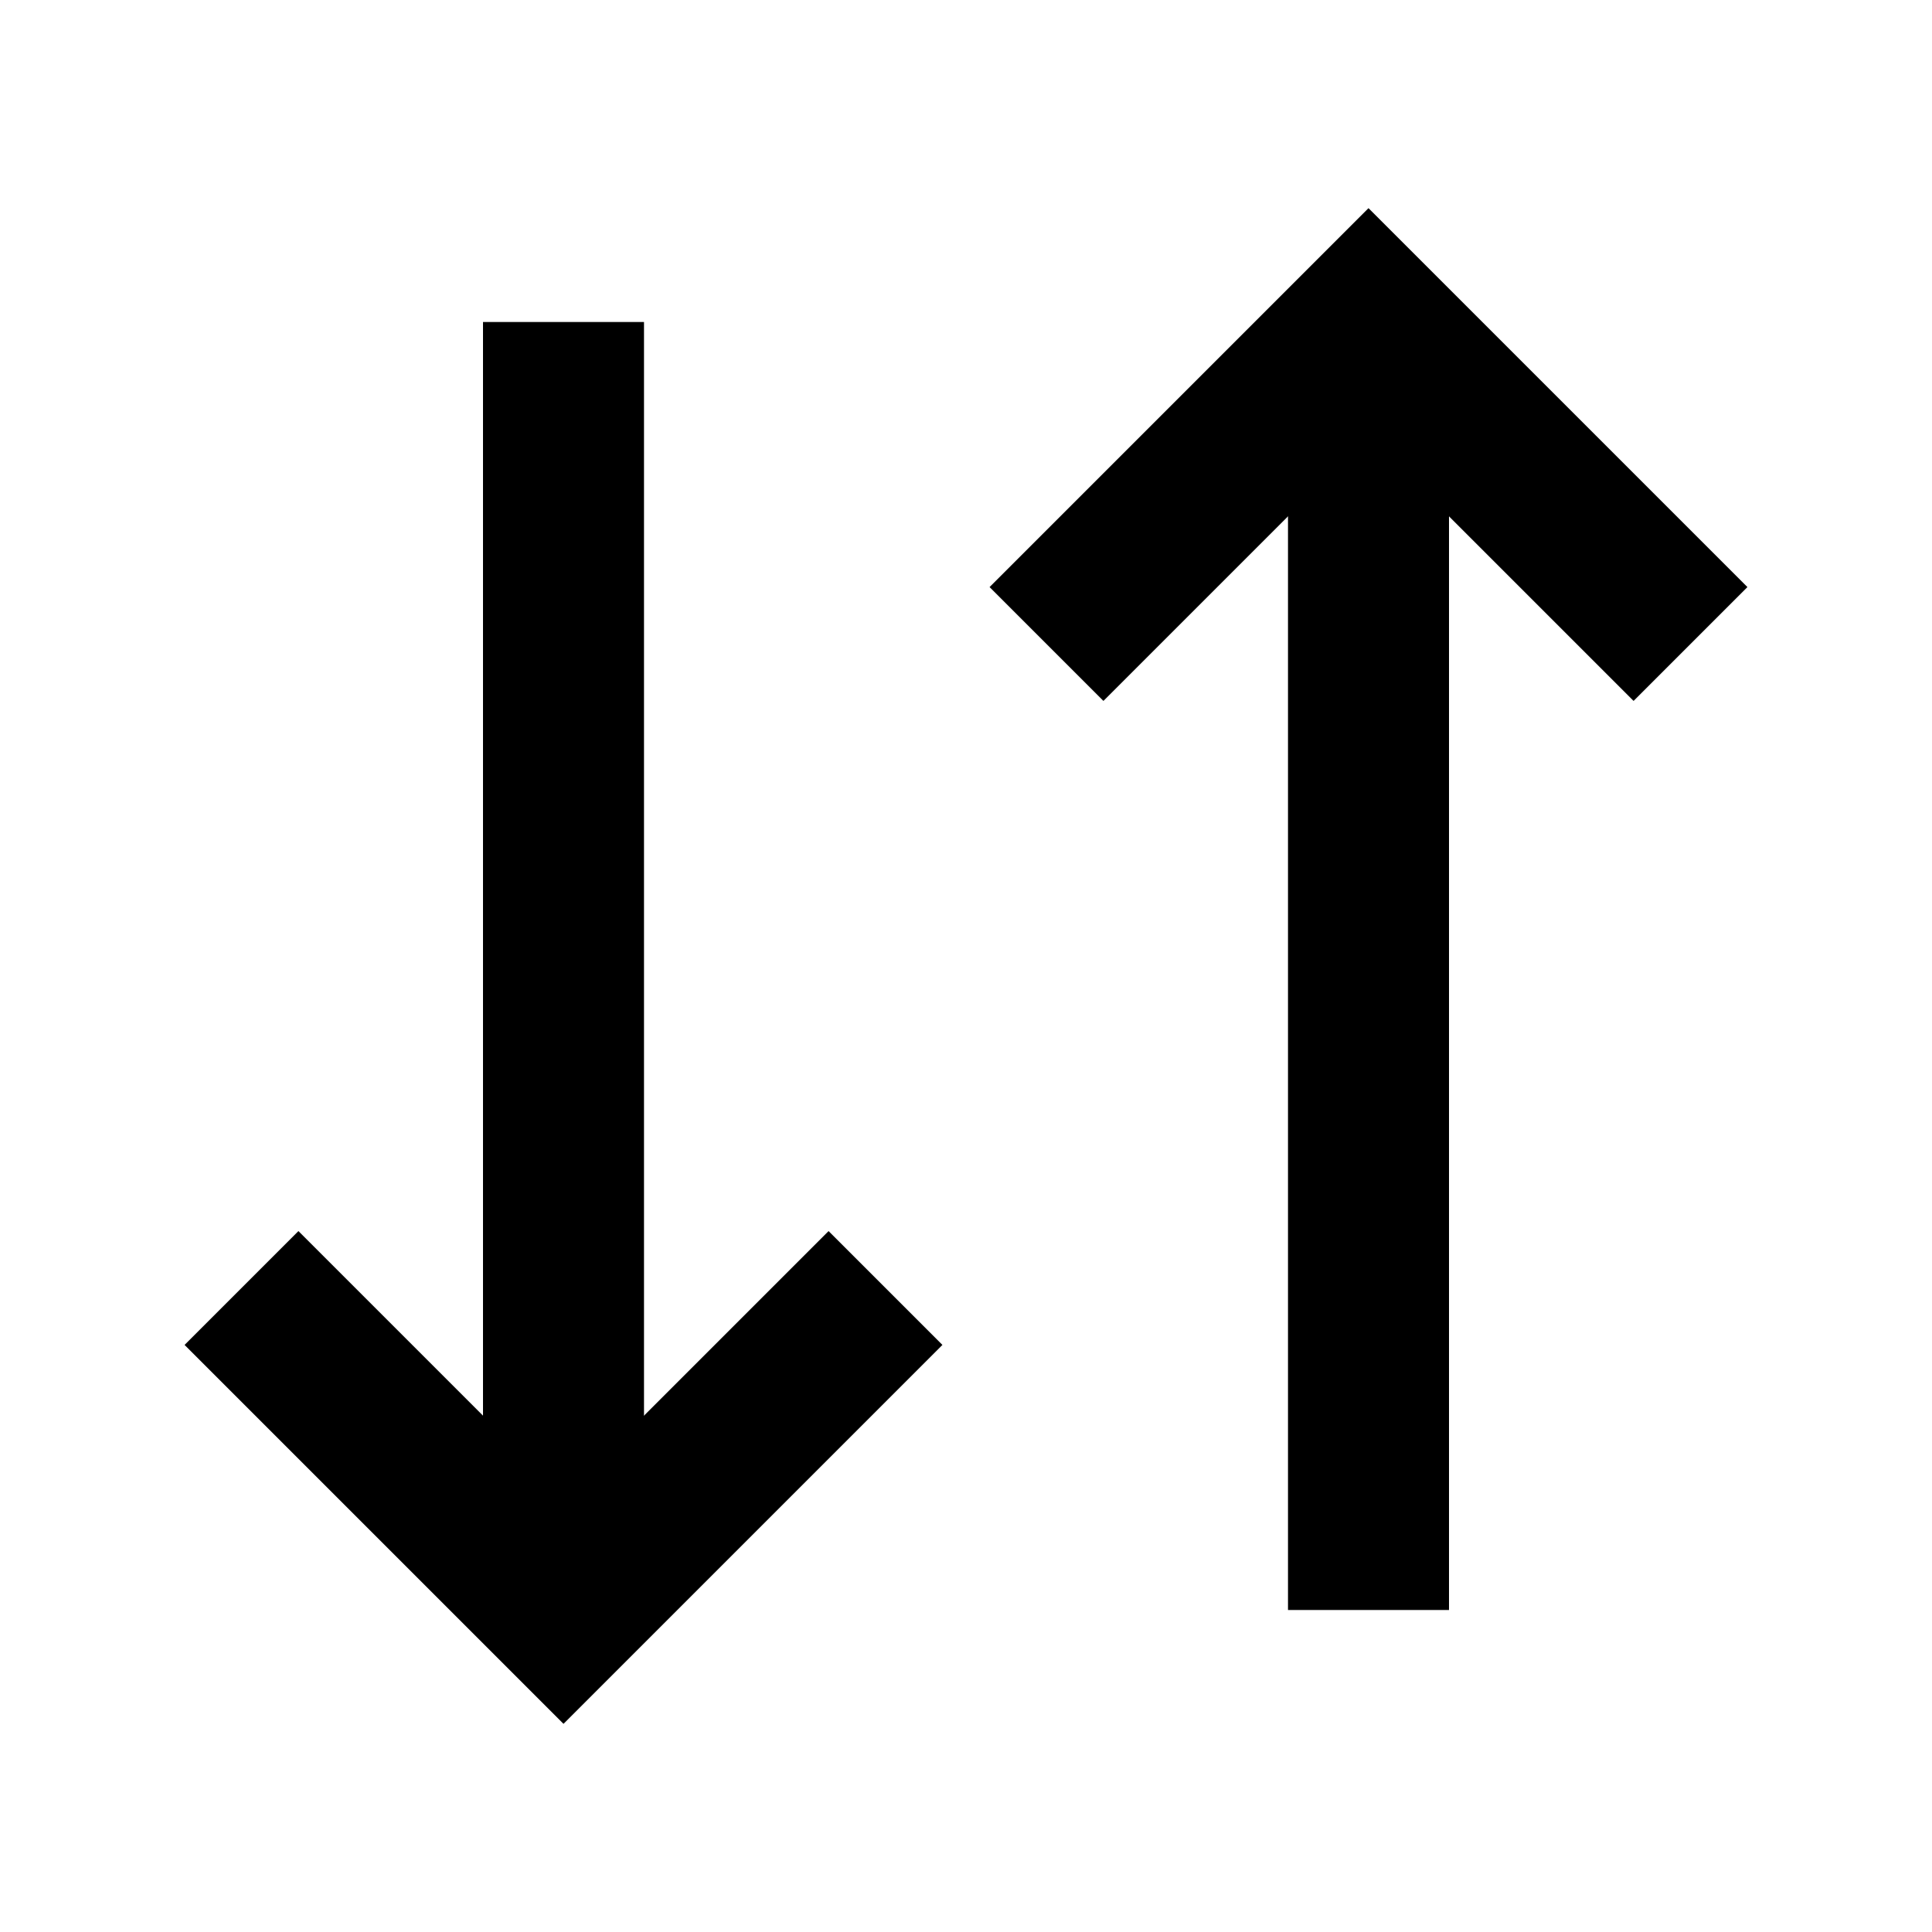 <svg width="24" height="24" viewBox="0 0 24 24" fill="none" xmlns="http://www.w3.org/2000/svg">
<path d="M7 4L7 20" stroke="black" stroke-width="2"/>
<path d="M17 20L17 4" stroke="black" stroke-width="2"/>
<path d="M11 16L7 20L3 16" stroke="black" stroke-width="2"/>
<path d="M13 8L17 4L21 8" stroke="black" stroke-width="2"/>
</svg>
